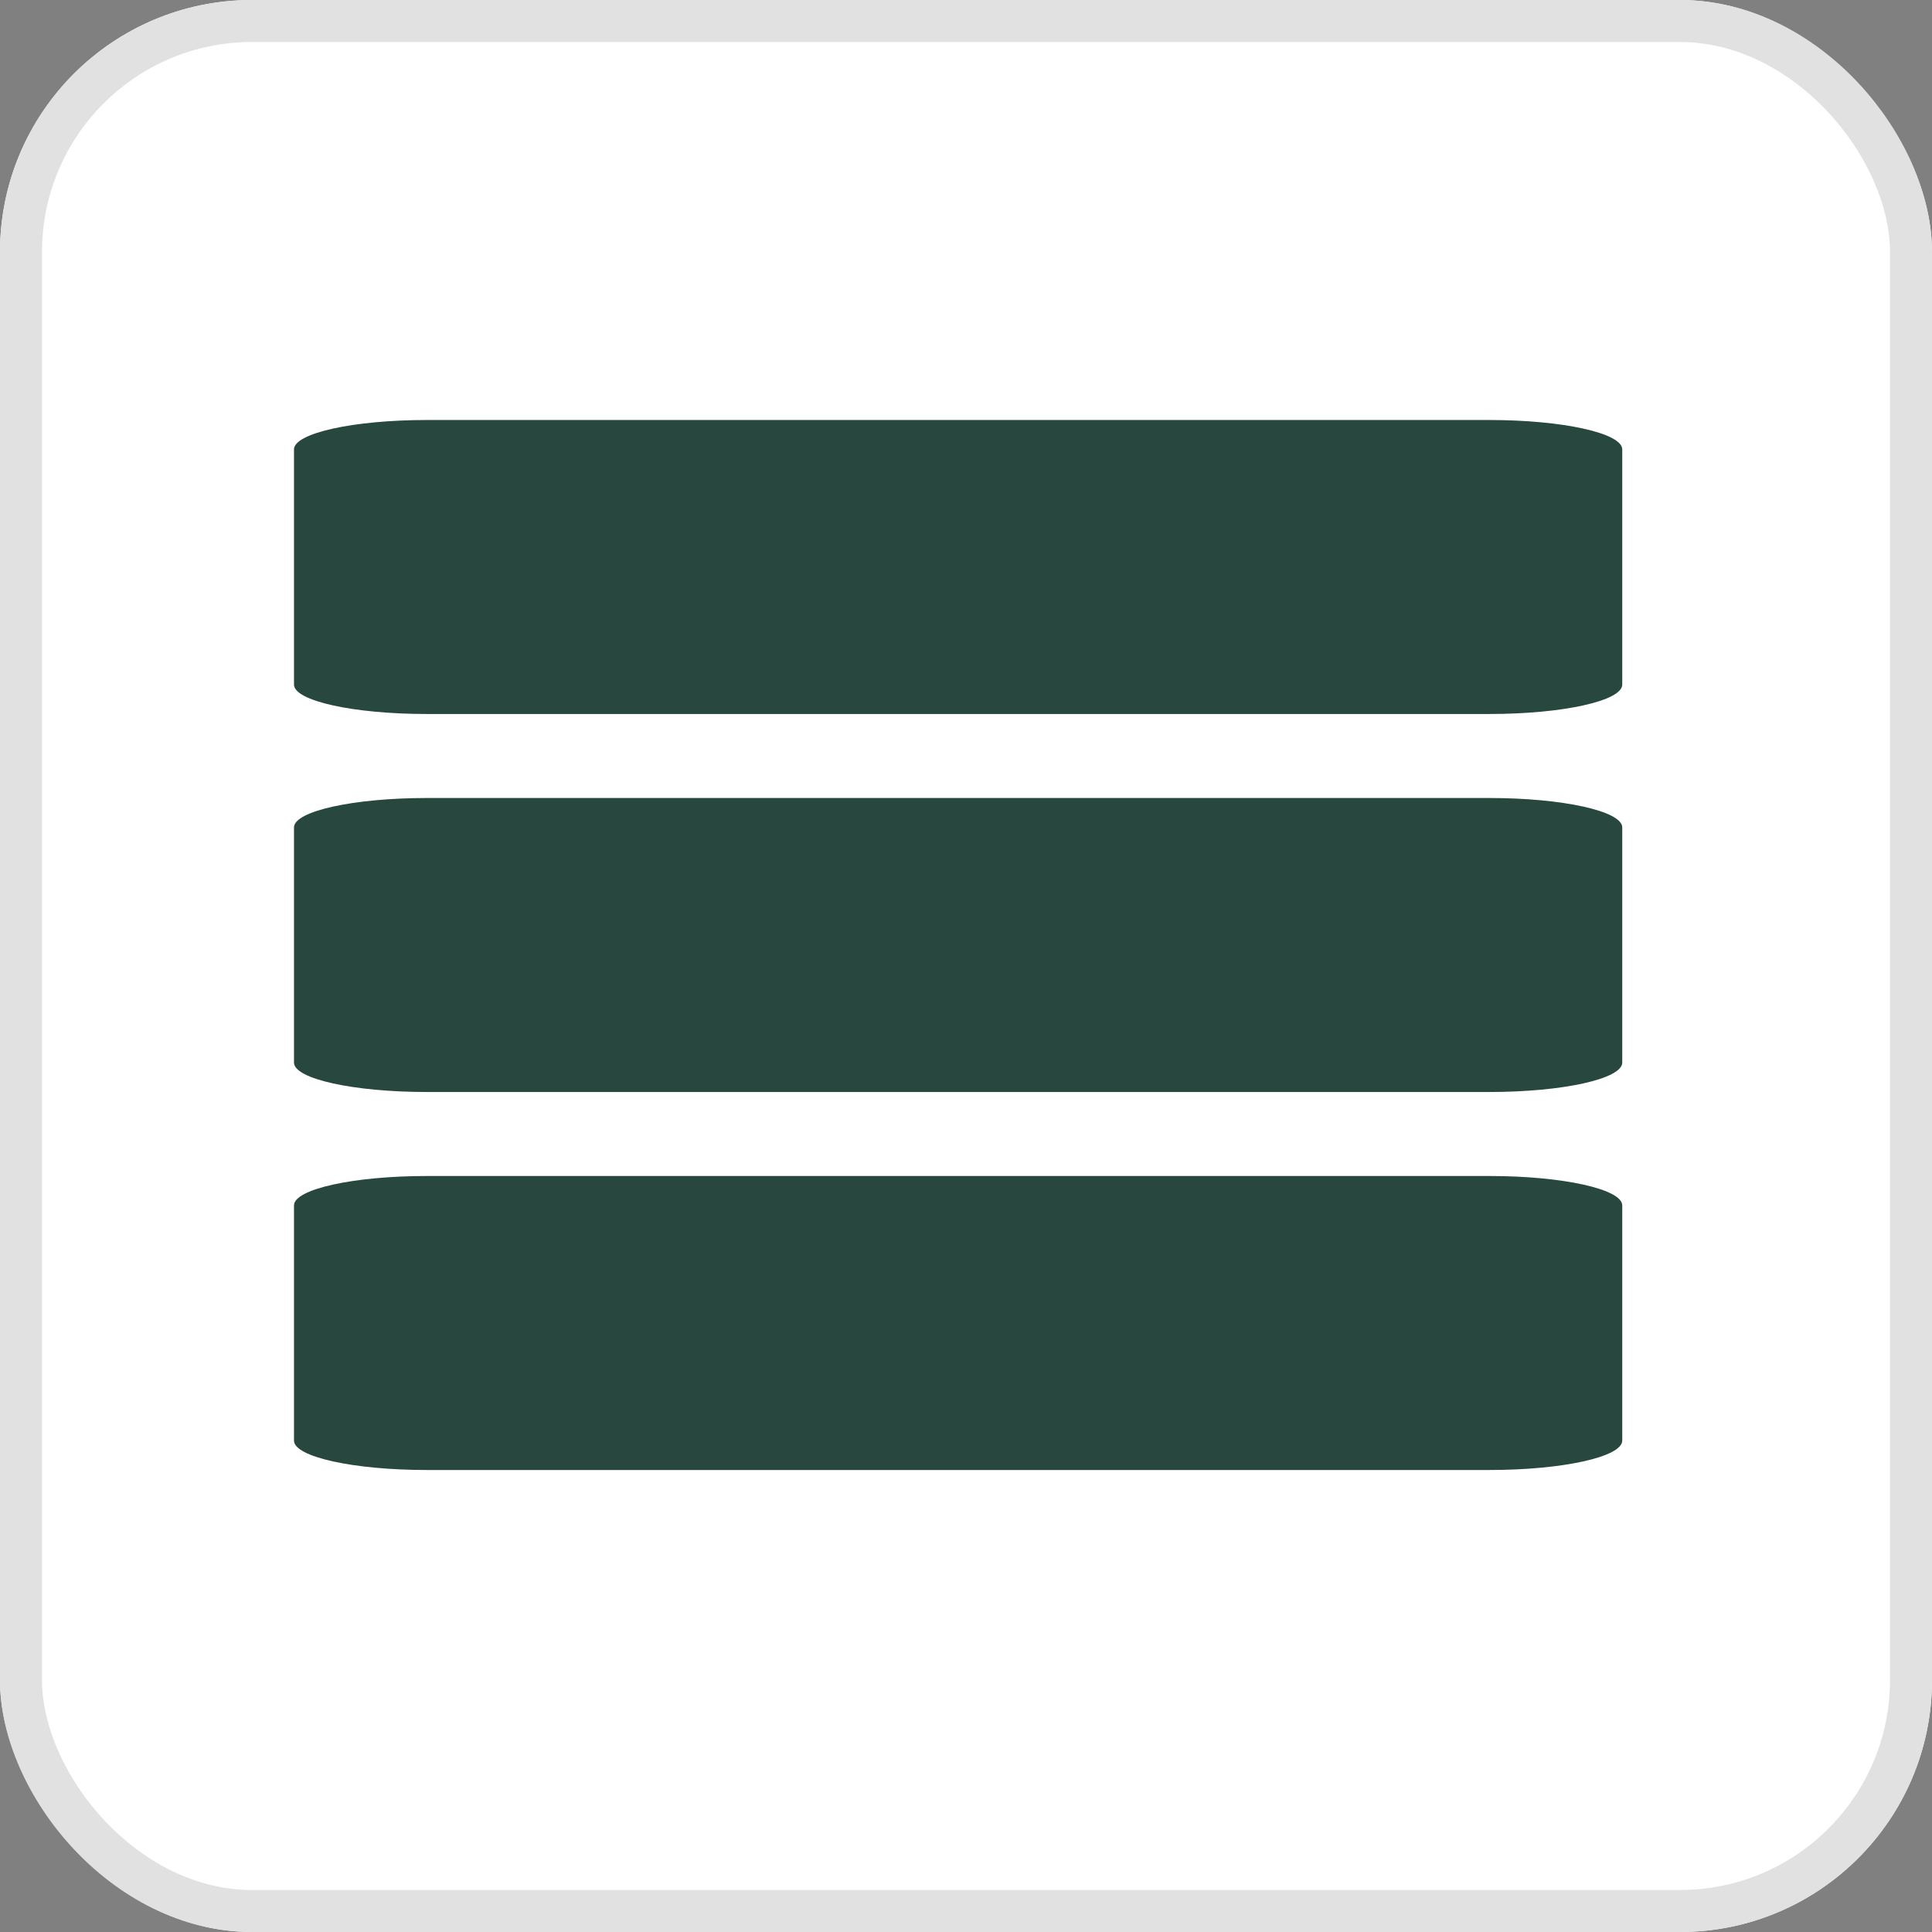 <svg width="30%" height="46" viewBox="0 0 46 46" fill="none" xmlns="http://www.w3.org/2000/svg">
<rect x="0" y="0" width="46" height="46" fill="#808080" stroke="none"/>
<g clip-path="url(#clip0_255_7328)">
<rect width="46" height="46" rx="6" fill="white"/>
<path d="M35.462 10H10.162C8.416 10 7 10.313 7 10.7V16.3C7 16.687 8.416 17 10.162 17H35.462C37.209 17 38.625 16.687 38.625 16.3V10.7C38.625 10.313 37.209 10 35.462 10Z" fill="#28473F"/>
<path d="M35.462 19H10.162C8.416 19 7 19.313 7 19.7V25.3C7 25.687 8.416 26 10.162 26H35.462C37.209 26 38.625 25.687 38.625 25.3V19.7C38.625 19.313 37.209 19 35.462 19Z" fill="#28473F"/>
<path d="M35.462 28H10.162C8.416 28 7 28.313 7 28.7V34.3C7 34.687 8.416 35 10.162 35H35.462C37.209 35 38.625 34.687 38.625 34.3V28.7C38.625 28.313 37.209 28 35.462 28Z" fill="#28473F"/>
</g>
<rect x="0.5" y="0.5" width="45" height="45" rx="5.5" stroke="#E1E1E1"/>
<defs>
<clipPath id="clip0_255_7328">
<rect width="46" height="46" rx="6" fill="white"/>
</clipPath>
</defs>
</svg>